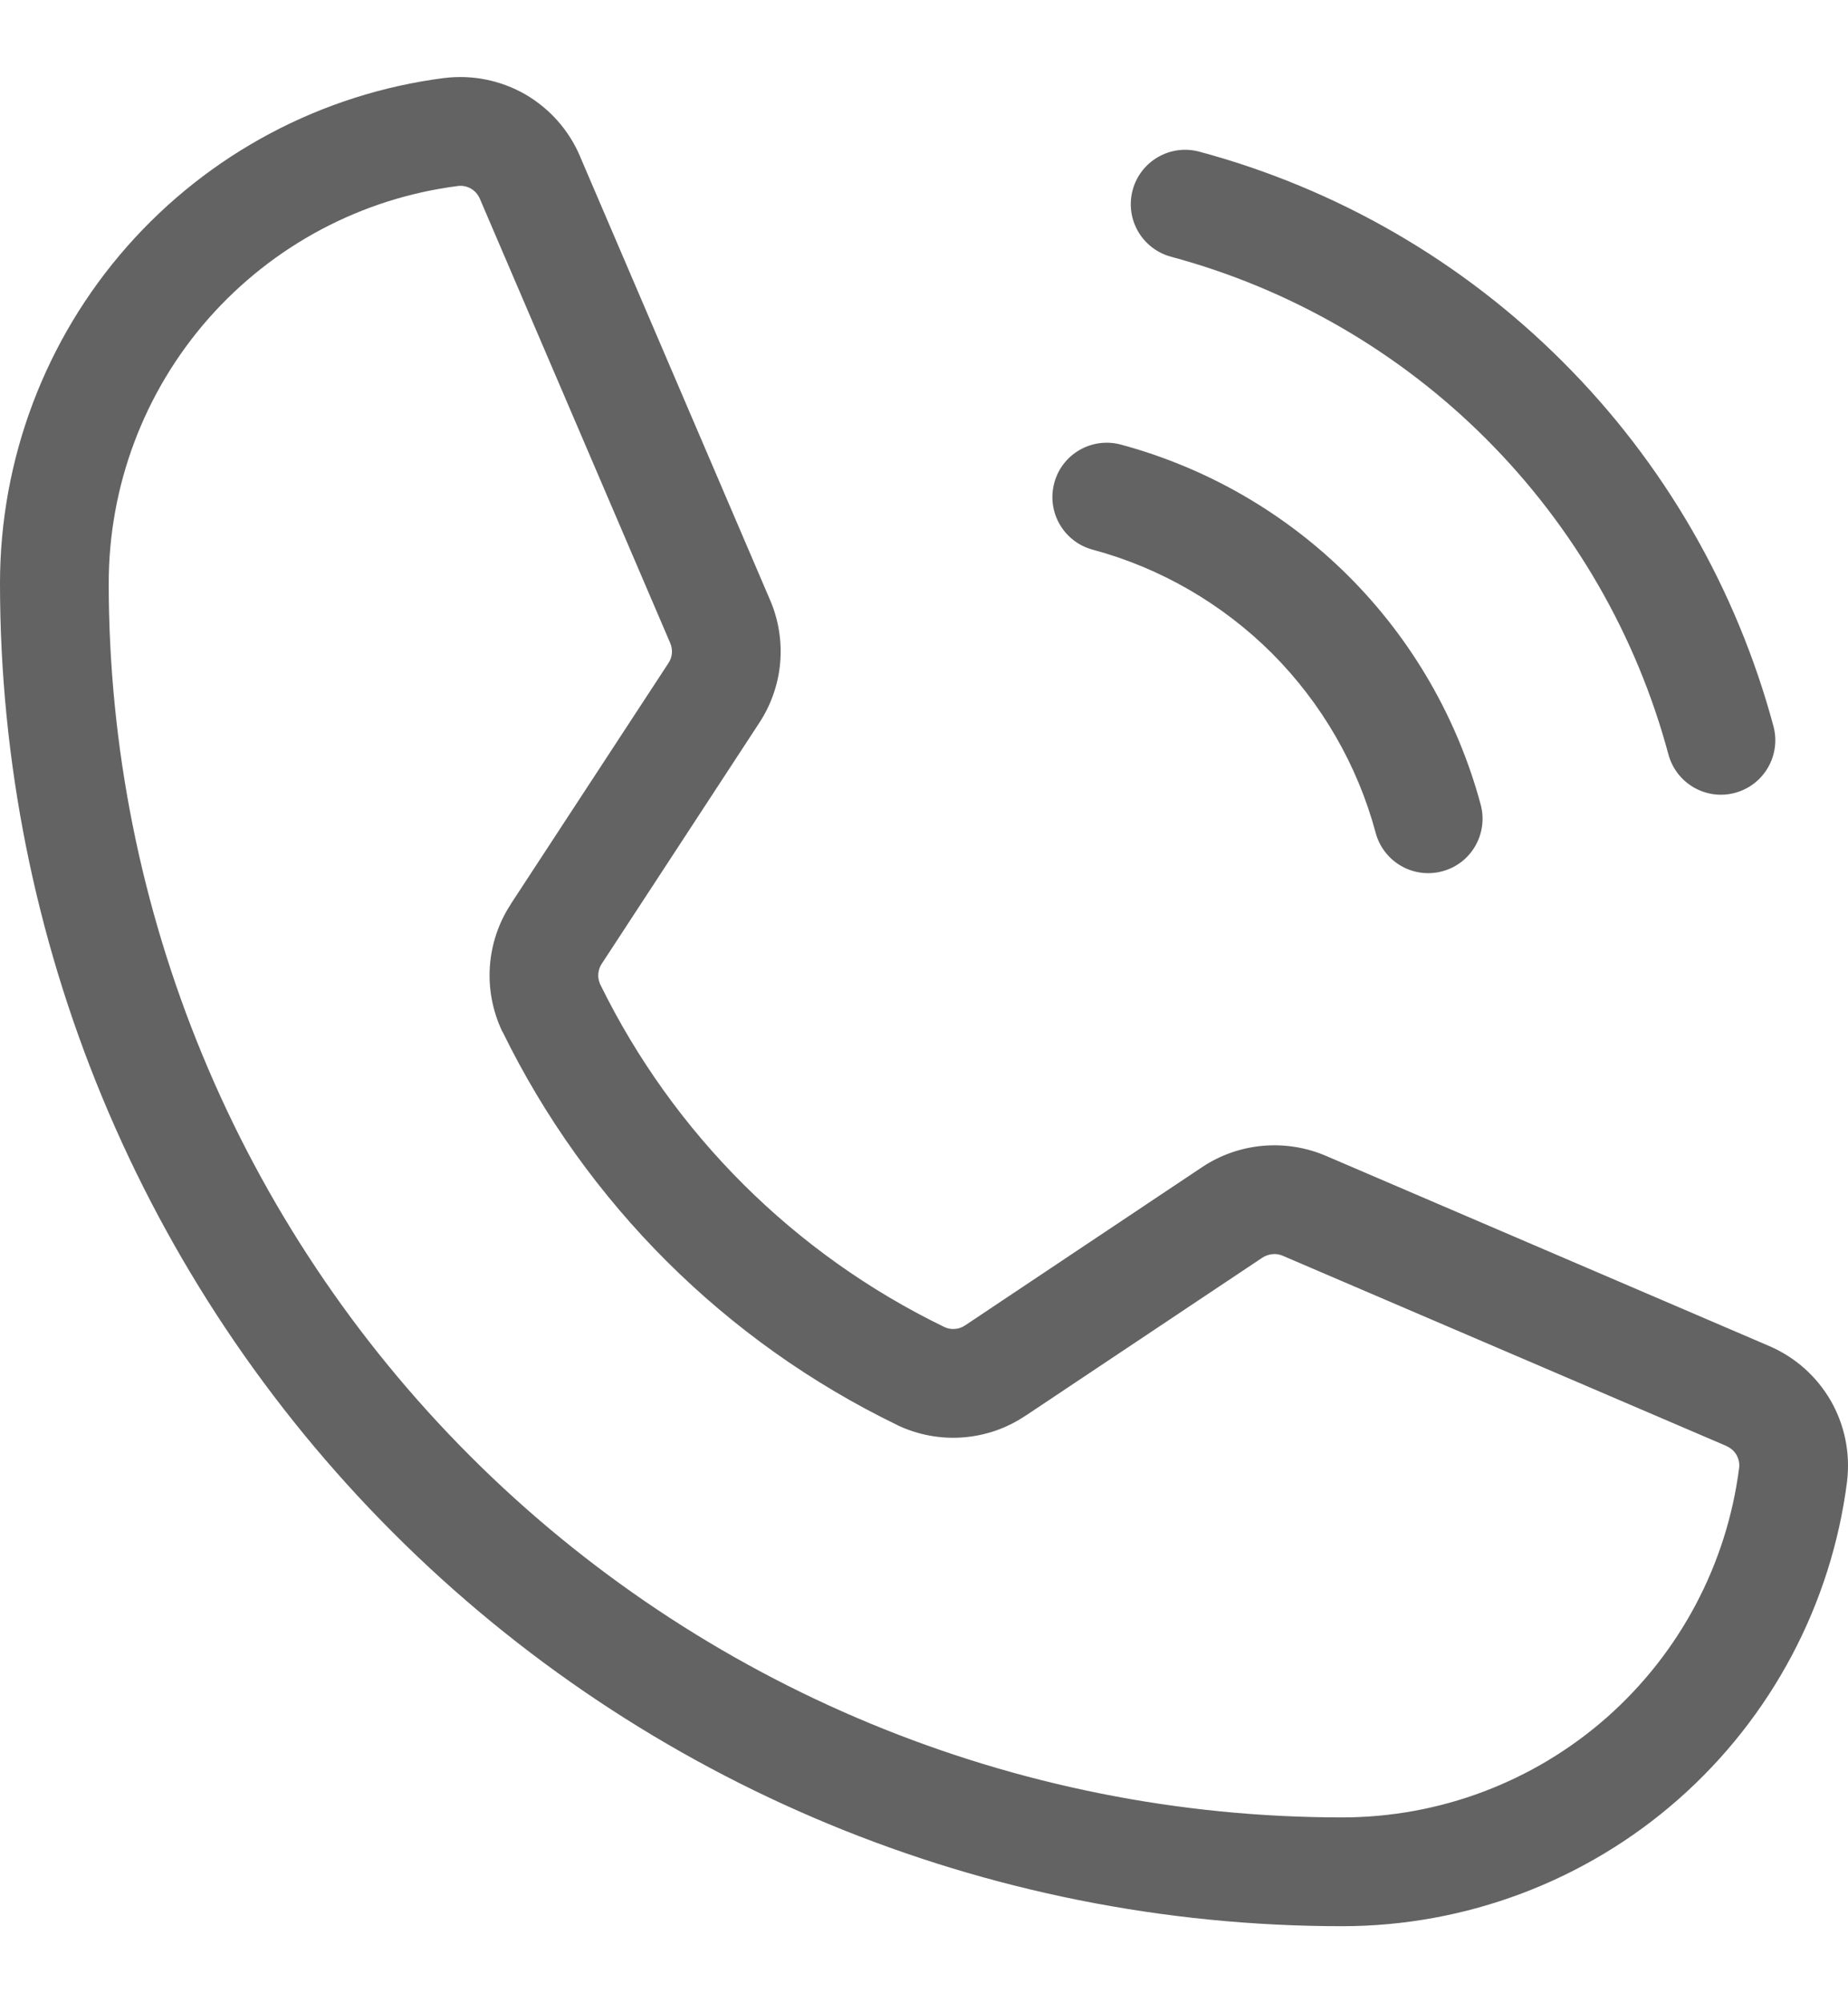 <svg width="12" height="13" viewBox="0 0 12 13" fill="none" xmlns="http://www.w3.org/2000/svg">
<path fill-rule="evenodd" clip-rule="evenodd" d="M2.974 1.207C2.347 1.287 1.772 1.593 1.354 2.067C0.936 2.542 0.706 3.152 0.706 3.785C0.706 5.909 1.55 7.946 3.052 9.448C4.554 10.95 6.591 11.794 8.715 11.794M2.974 1.207C3.003 1.203 3.033 1.21 3.058 1.224C3.084 1.239 3.104 1.262 3.116 1.29L4.352 4.173C4.361 4.194 4.365 4.217 4.363 4.24C4.361 4.263 4.353 4.285 4.34 4.304L3.318 5.865L3.318 5.866C3.238 5.987 3.191 6.127 3.181 6.272C3.171 6.417 3.199 6.562 3.261 6.693L3.263 6.695C3.808 7.809 4.711 8.708 5.827 9.248L5.83 9.25C5.962 9.312 6.108 9.339 6.253 9.328C6.398 9.317 6.538 9.269 6.659 9.187L6.66 9.187L8.198 8.161C8.217 8.149 8.239 8.141 8.262 8.139C8.285 8.136 8.308 8.14 8.329 8.149L11.209 9.383L11.21 9.384C11.238 9.396 11.261 9.416 11.276 9.442C11.29 9.467 11.297 9.497 11.293 9.526C11.213 10.152 10.907 10.728 10.433 11.146C9.958 11.564 9.348 11.794 8.715 11.794M2.888 0.506C3.07 0.484 3.254 0.522 3.412 0.613C3.57 0.705 3.694 0.845 3.766 1.013L3.766 1.014L5.001 3.895C5.056 4.023 5.078 4.163 5.066 4.301C5.054 4.44 5.007 4.574 4.931 4.69L3.907 6.255C3.894 6.274 3.887 6.297 3.885 6.32C3.883 6.343 3.888 6.366 3.897 6.387C4.373 7.358 5.16 8.141 6.133 8.612C6.154 8.622 6.177 8.626 6.2 8.624C6.223 8.623 6.246 8.615 6.265 8.602L6.267 8.601L7.806 7.574C7.923 7.496 8.057 7.449 8.197 7.436C8.337 7.423 8.478 7.445 8.608 7.5L11.486 8.734C11.655 8.806 11.795 8.93 11.887 9.088C11.978 9.246 12.016 9.43 11.994 9.612L11.994 9.614C11.892 10.411 11.503 11.144 10.899 11.676C10.296 12.207 9.519 12.5 8.715 12.5C6.404 12.5 4.187 11.582 2.553 9.947C0.918 8.313 0 6.096 0 3.785C4.22702e-05 2.981 0.293 2.204 0.824 1.601C1.356 0.997 2.089 0.608 2.886 0.506L2.888 0.506ZM7.355 1.233C7.406 1.045 7.599 0.934 7.787 0.984C8.681 1.224 9.496 1.695 10.15 2.35C10.805 3.004 11.275 3.819 11.516 4.713C11.566 4.901 11.455 5.094 11.267 5.145C11.078 5.196 10.885 5.084 10.834 4.896C10.626 4.122 10.218 3.416 9.651 2.849C9.084 2.282 8.378 1.874 7.604 1.666C7.416 1.615 7.304 1.422 7.355 1.233ZM6.846 3.134C6.896 2.946 7.09 2.835 7.278 2.885C7.838 3.036 8.349 3.331 8.759 3.741C9.169 4.151 9.464 4.662 9.615 5.222C9.665 5.41 9.554 5.604 9.366 5.654C9.177 5.705 8.984 5.593 8.933 5.405C8.815 4.965 8.582 4.563 8.26 4.24C7.937 3.918 7.535 3.685 7.095 3.567C6.907 3.516 6.795 3.323 6.846 3.134Z" fill="#636363"/>
</svg>
